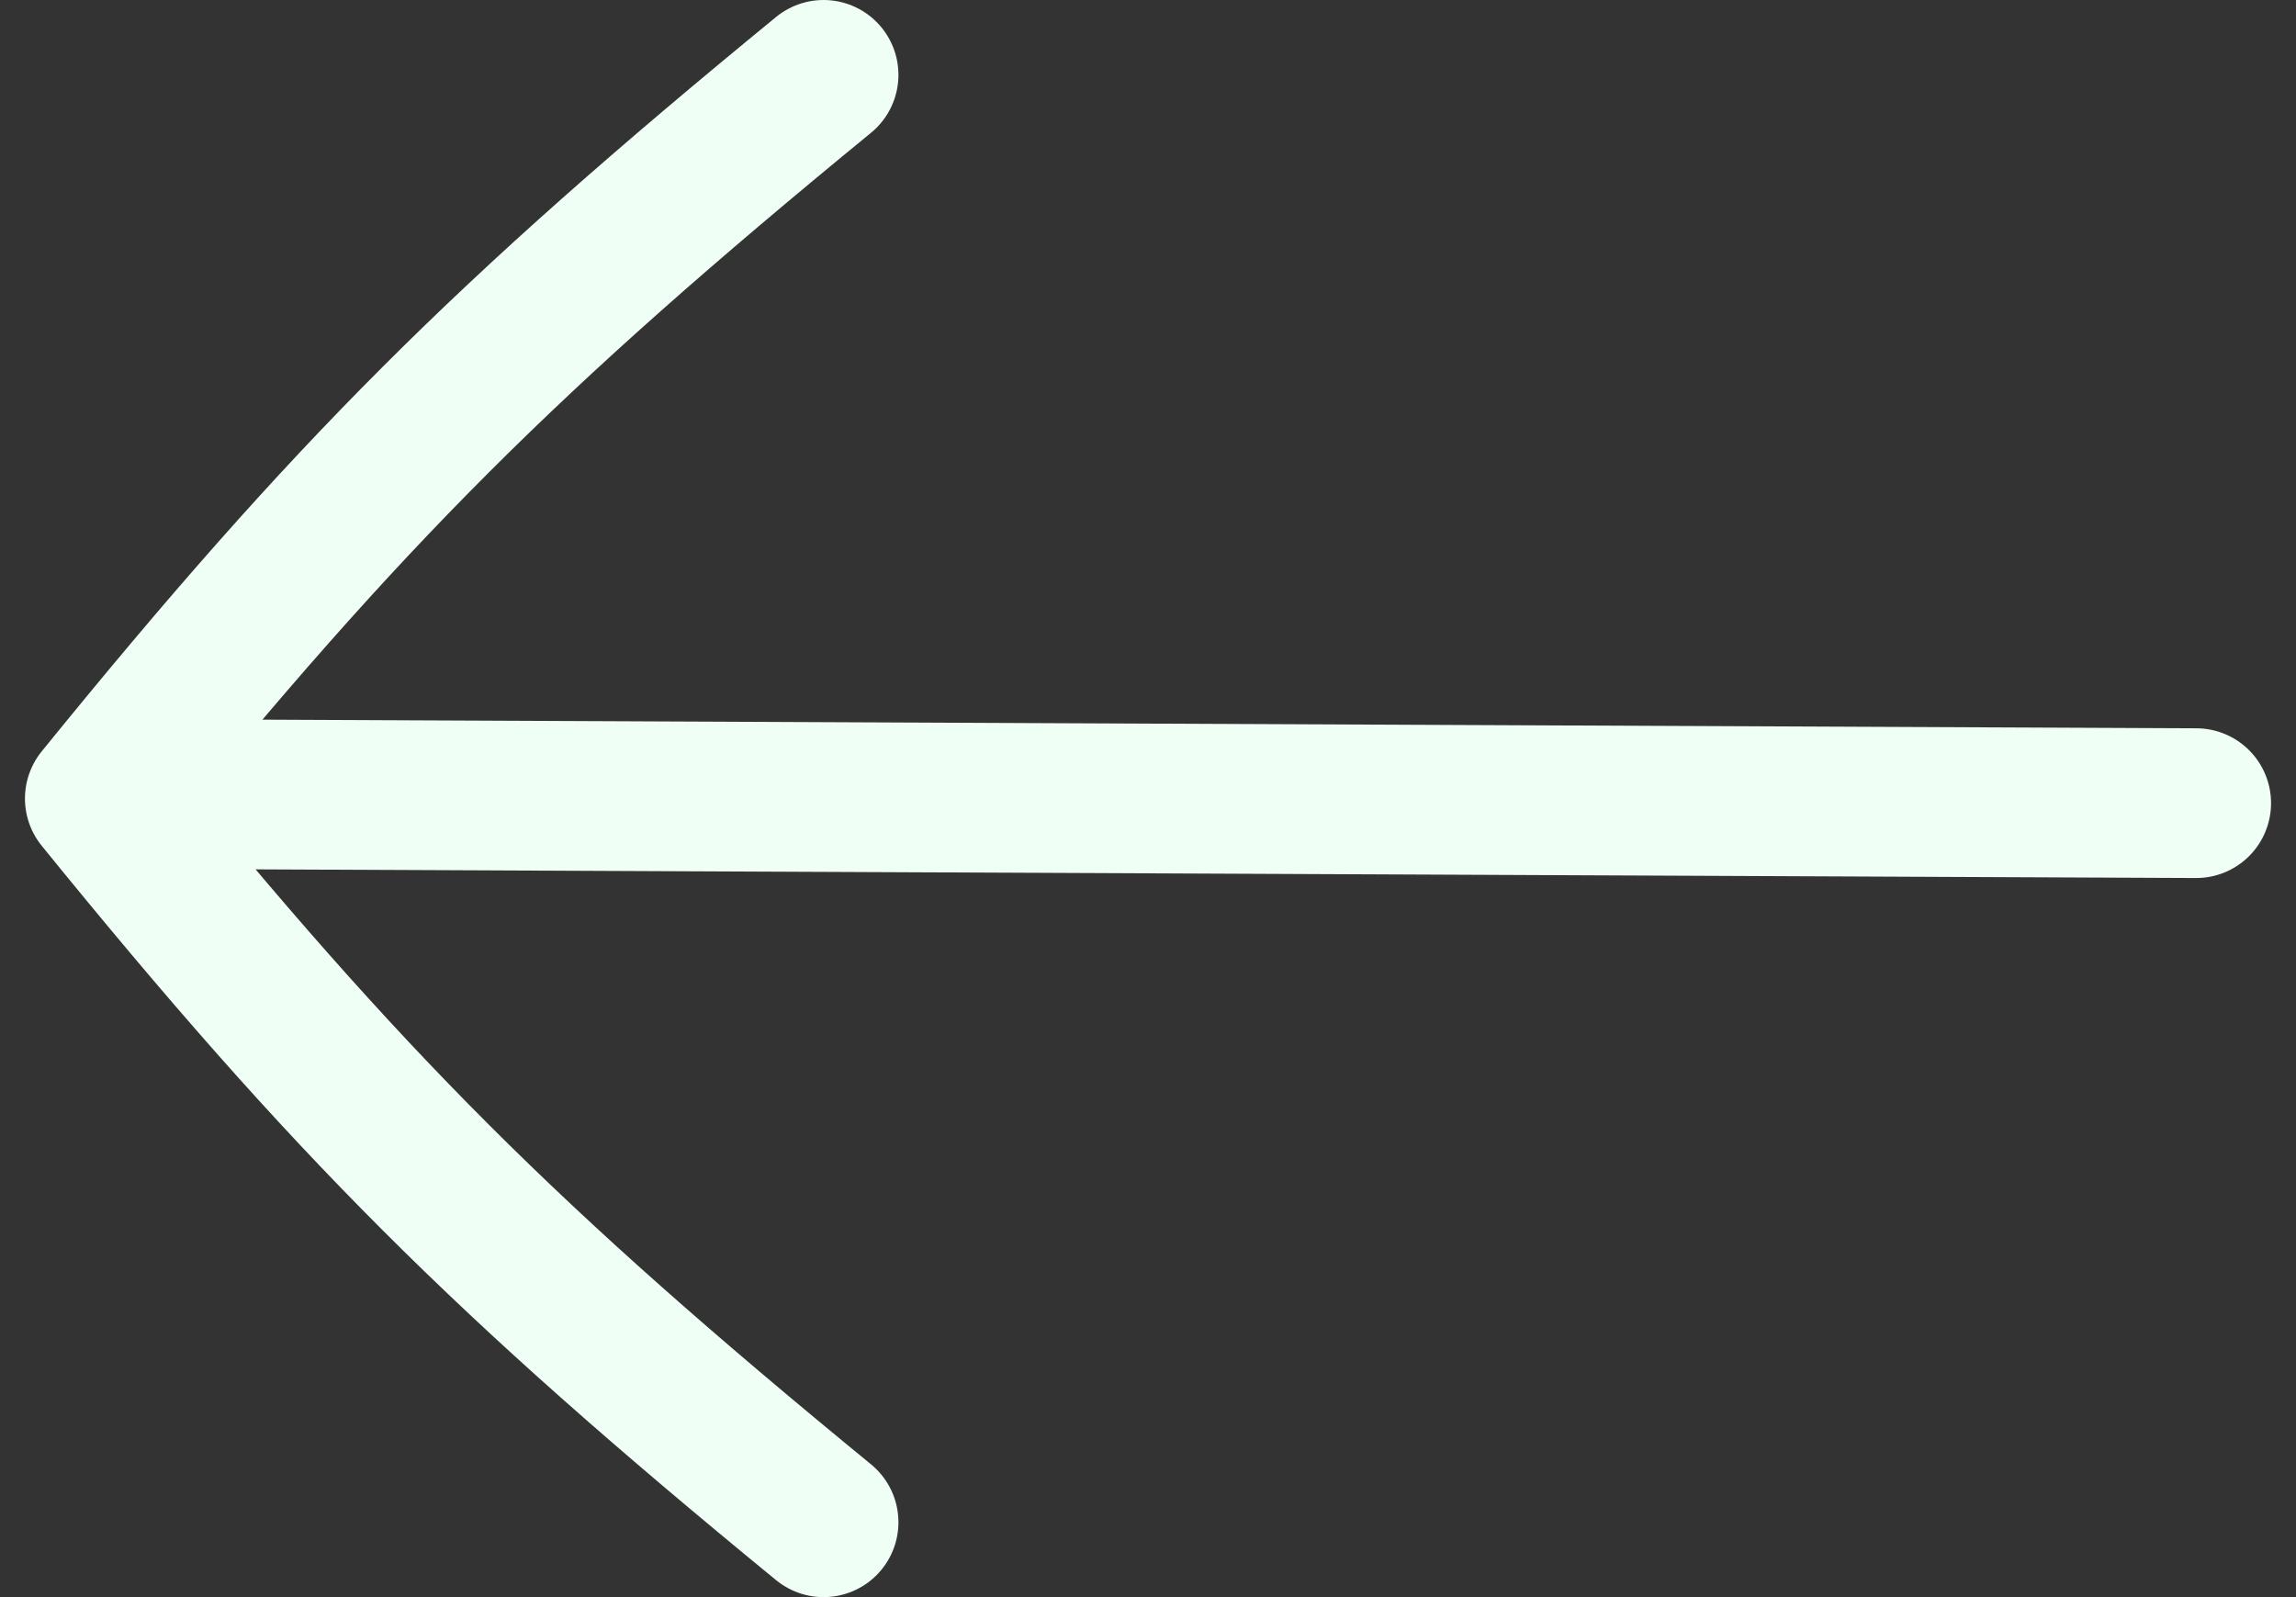 <svg width="23" height="16" fill="none" xmlns="http://www.w3.org/2000/svg"><rect width="100%" height="100%" fill="#333333" stroke="none"/><path d="M22 8.046L1.608 7.955M8.25.75C5.07 3.356 3.48 4.945 1 8c2.48 3.055 4.07 4.644 7.25 7.25" stroke="#F0FFF5" stroke-width="1.5" stroke-linecap="round" stroke-linejoin="round"/></svg>
